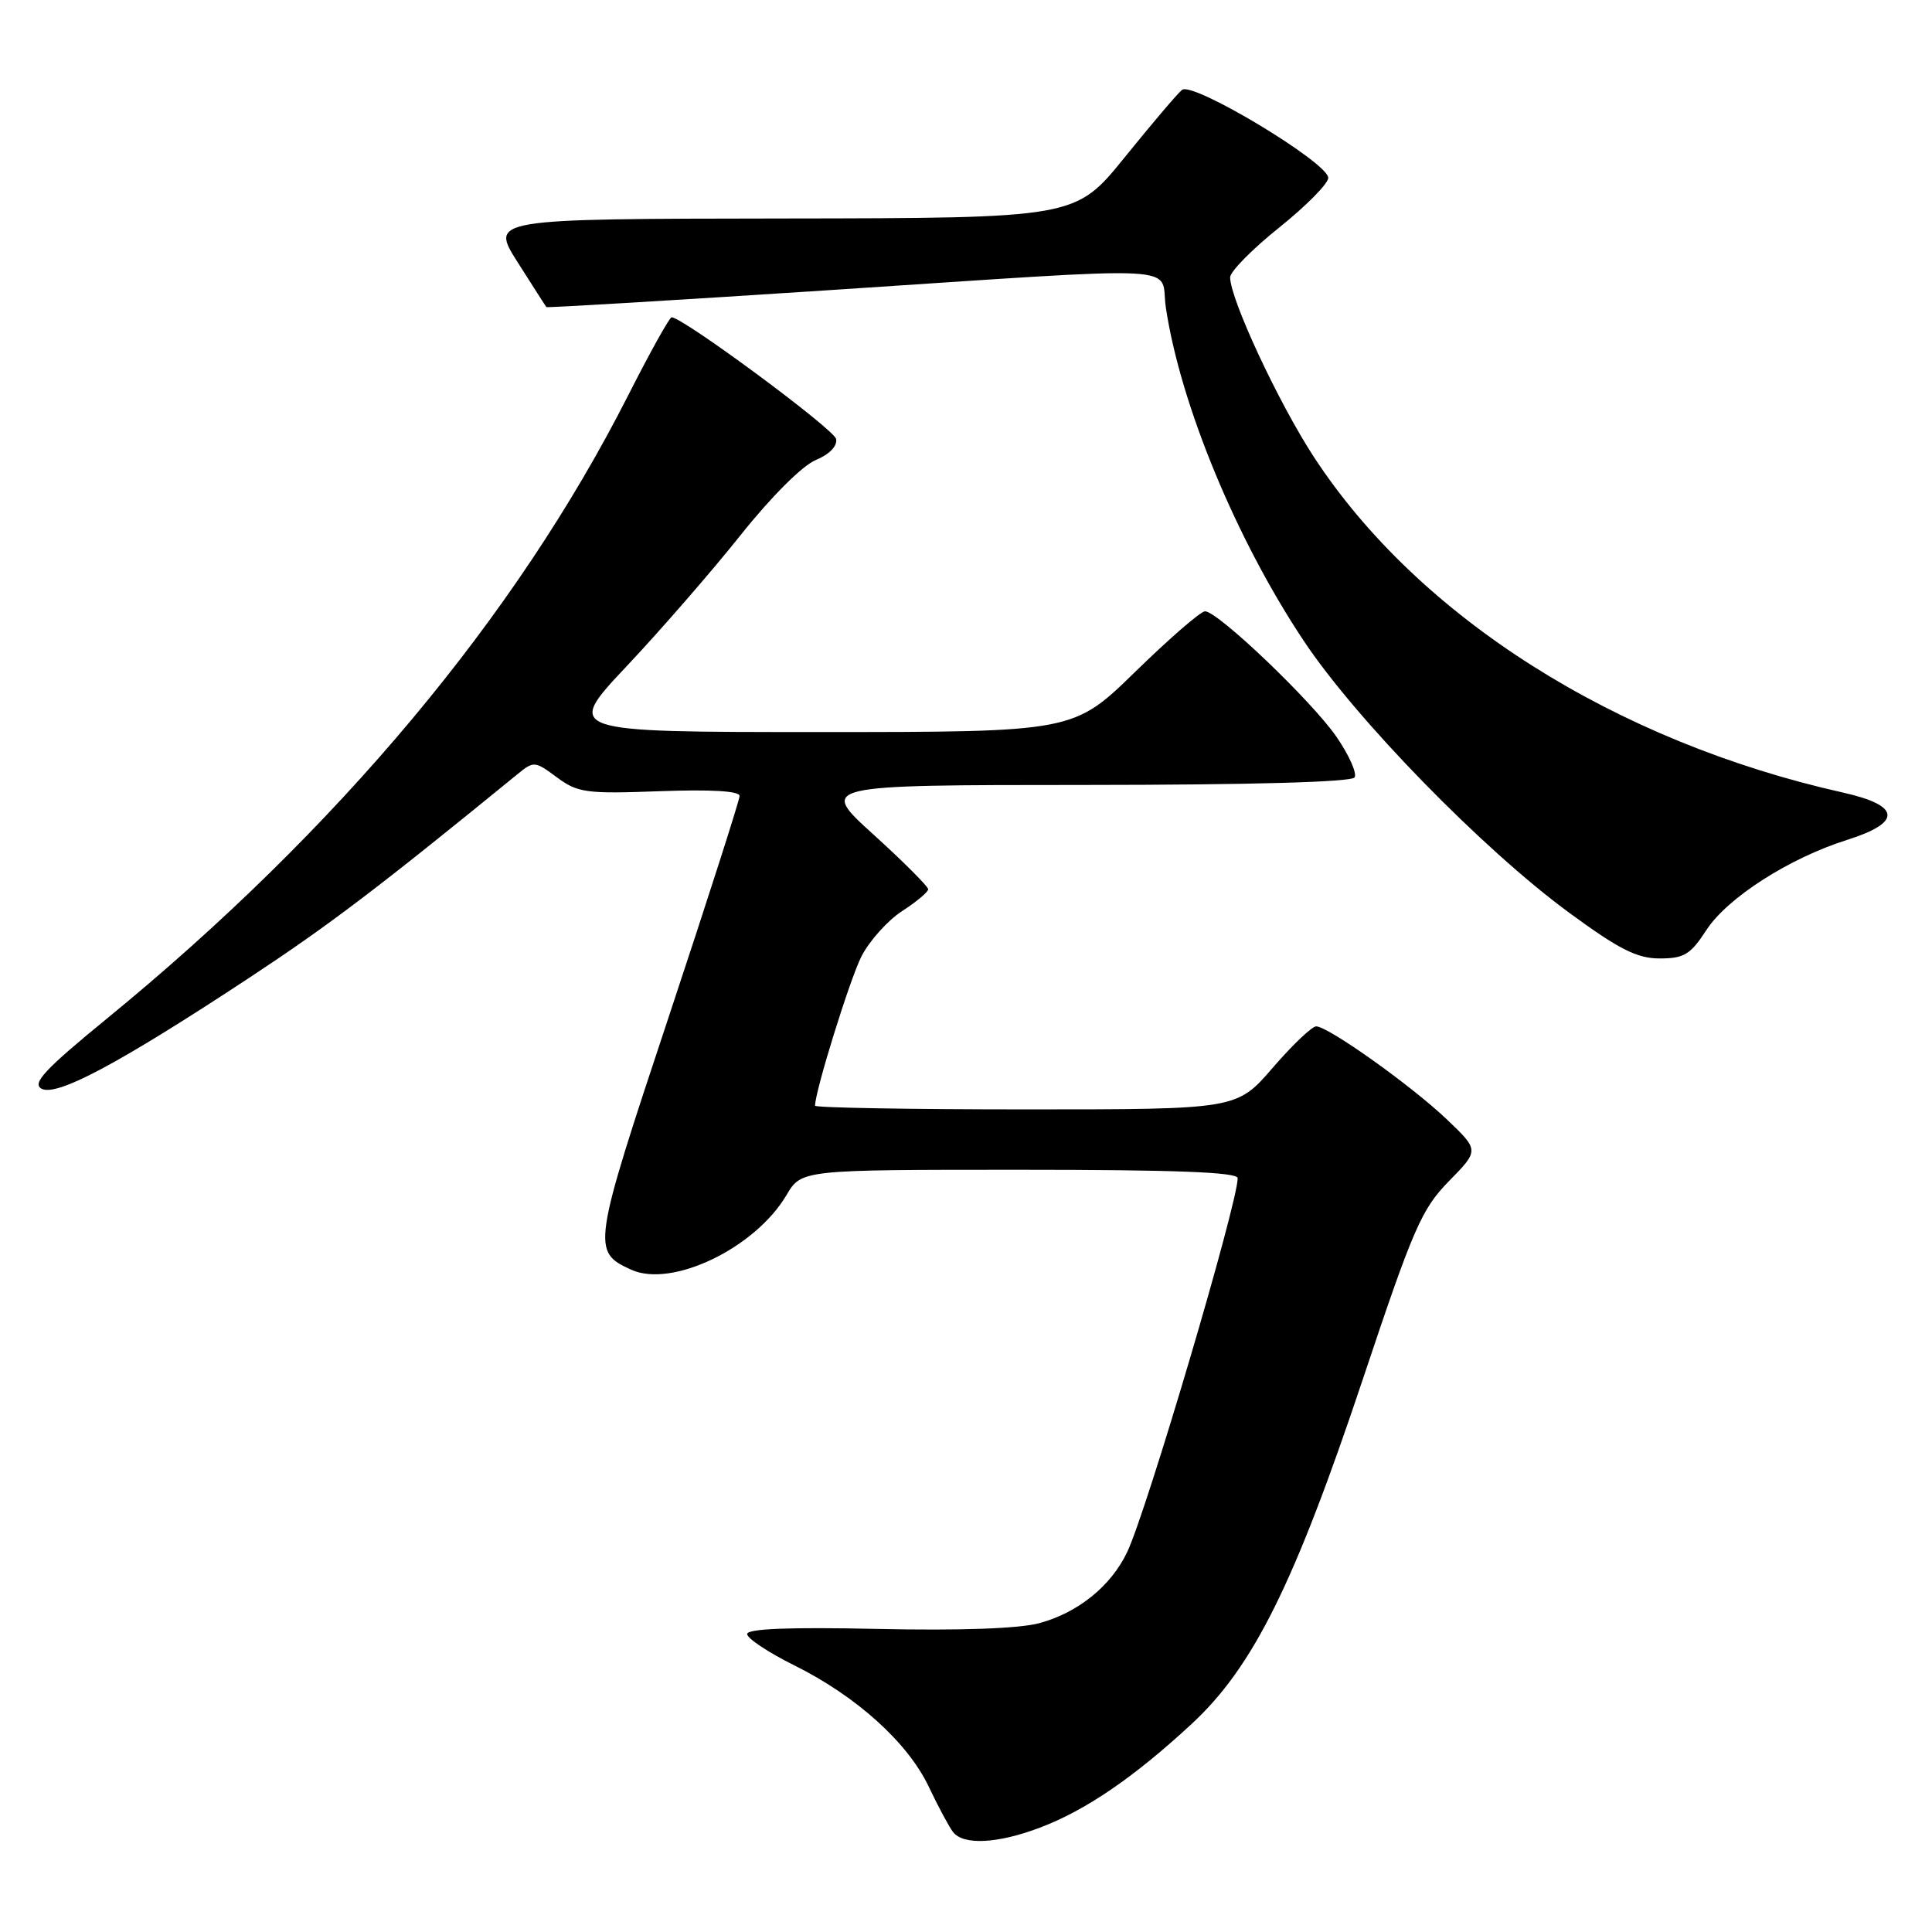 <?xml version="1.0" encoding="UTF-8" standalone="no"?>
<!DOCTYPE svg PUBLIC "-//W3C//DTD SVG 1.1//EN" "http://www.w3.org/Graphics/SVG/1.1/DTD/svg11.dtd" >
<svg xmlns="http://www.w3.org/2000/svg" xmlns:xlink="http://www.w3.org/1999/xlink" version="1.1" viewBox="0 0 256 256">
 <g >
 <path fill="currentColor"
d=" M 137.83 242.16 C 143.91 239.85 150.26 235.50 157.89 228.44 C 166.06 220.87 171.52 209.87 180.62 182.64 C 187.28 162.70 188.37 160.20 192.00 156.50 C 196.00 152.42 196.00 152.42 191.75 148.36 C 187.06 143.88 175.99 136.00 174.40 136.00 C 173.84 136.00 171.24 138.47 168.63 141.50 C 163.88 147.00 163.88 147.00 135.94 147.00 C 120.57 147.00 108.00 146.78 108.00 146.51 C 108.00 144.59 112.60 129.78 114.14 126.74 C 115.19 124.68 117.61 121.98 119.51 120.74 C 121.42 119.51 122.98 118.20 122.99 117.83 C 122.99 117.47 119.74 114.21 115.75 110.59 C 108.50 104.02 108.50 104.02 143.69 104.01 C 165.86 104.00 179.11 103.63 179.49 103.01 C 179.83 102.46 178.75 100.04 177.09 97.63 C 173.83 92.90 161.37 81.00 159.67 81.00 C 159.10 81.00 154.95 84.60 150.44 89.00 C 142.24 97.00 142.24 97.00 108.53 97.00 C 74.82 97.00 74.82 97.00 83.06 88.25 C 87.59 83.44 94.39 75.61 98.17 70.86 C 102.16 65.85 106.31 61.70 108.07 60.97 C 109.90 60.21 110.97 59.11 110.79 58.17 C 110.55 56.89 90.63 42.15 89.00 42.04 C 88.72 42.02 86.13 46.69 83.23 52.40 C 68.35 81.73 44.77 109.92 14.20 134.94 C 5.96 141.68 4.22 143.54 5.49 144.25 C 7.47 145.36 15.67 140.99 33.00 129.58 C 43.60 122.59 49.96 117.77 68.50 102.64 C 70.73 100.81 70.84 100.82 73.79 103.00 C 76.56 105.05 77.68 105.20 87.40 104.84 C 94.23 104.59 98.00 104.81 98.00 105.47 C 97.99 106.04 93.74 119.29 88.55 134.92 C 78.48 165.23 78.39 165.85 83.63 168.24 C 89.02 170.70 100.06 165.39 104.21 158.36 C 106.20 155.00 106.20 155.00 135.10 155.00 C 155.69 155.00 164.00 155.32 164.00 156.11 C 164.00 159.43 151.96 200.18 149.36 205.65 C 147.23 210.15 142.84 213.70 137.70 215.08 C 135.05 215.80 127.16 216.08 116.25 215.84 C 104.59 215.59 99.00 215.81 99.00 216.52 C 99.00 217.10 101.81 218.96 105.25 220.67 C 113.48 224.75 120.30 230.91 123.07 236.76 C 124.31 239.37 125.75 242.06 126.28 242.75 C 127.65 244.53 132.20 244.30 137.83 242.16 Z  M 226.09 123.26 C 228.86 118.98 237.07 113.71 244.75 111.29 C 252.05 108.99 251.87 106.74 244.25 105.03 C 214.00 98.27 187.93 81.74 174.09 60.54 C 169.40 53.36 163.00 39.62 163.00 36.75 C 163.00 35.98 165.93 33.01 169.50 30.15 C 173.07 27.29 176.00 24.32 176.00 23.57 C 176.00 21.56 158.02 10.74 156.62 11.91 C 156.00 12.42 152.57 16.46 149.00 20.88 C 142.50 28.90 142.50 28.90 103.72 28.95 C 64.94 29.00 64.94 29.00 68.59 34.75 C 70.60 37.91 72.31 40.59 72.40 40.69 C 72.48 40.80 89.19 39.80 109.53 38.47 C 158.68 35.25 153.62 34.99 154.48 40.75 C 156.40 53.57 163.80 71.47 172.73 84.88 C 179.65 95.30 196.44 112.50 207.84 120.88 C 214.54 125.80 216.91 127.00 219.92 127.00 C 223.15 127.00 224.00 126.48 226.09 123.26 Z "/>
</g>
</svg>